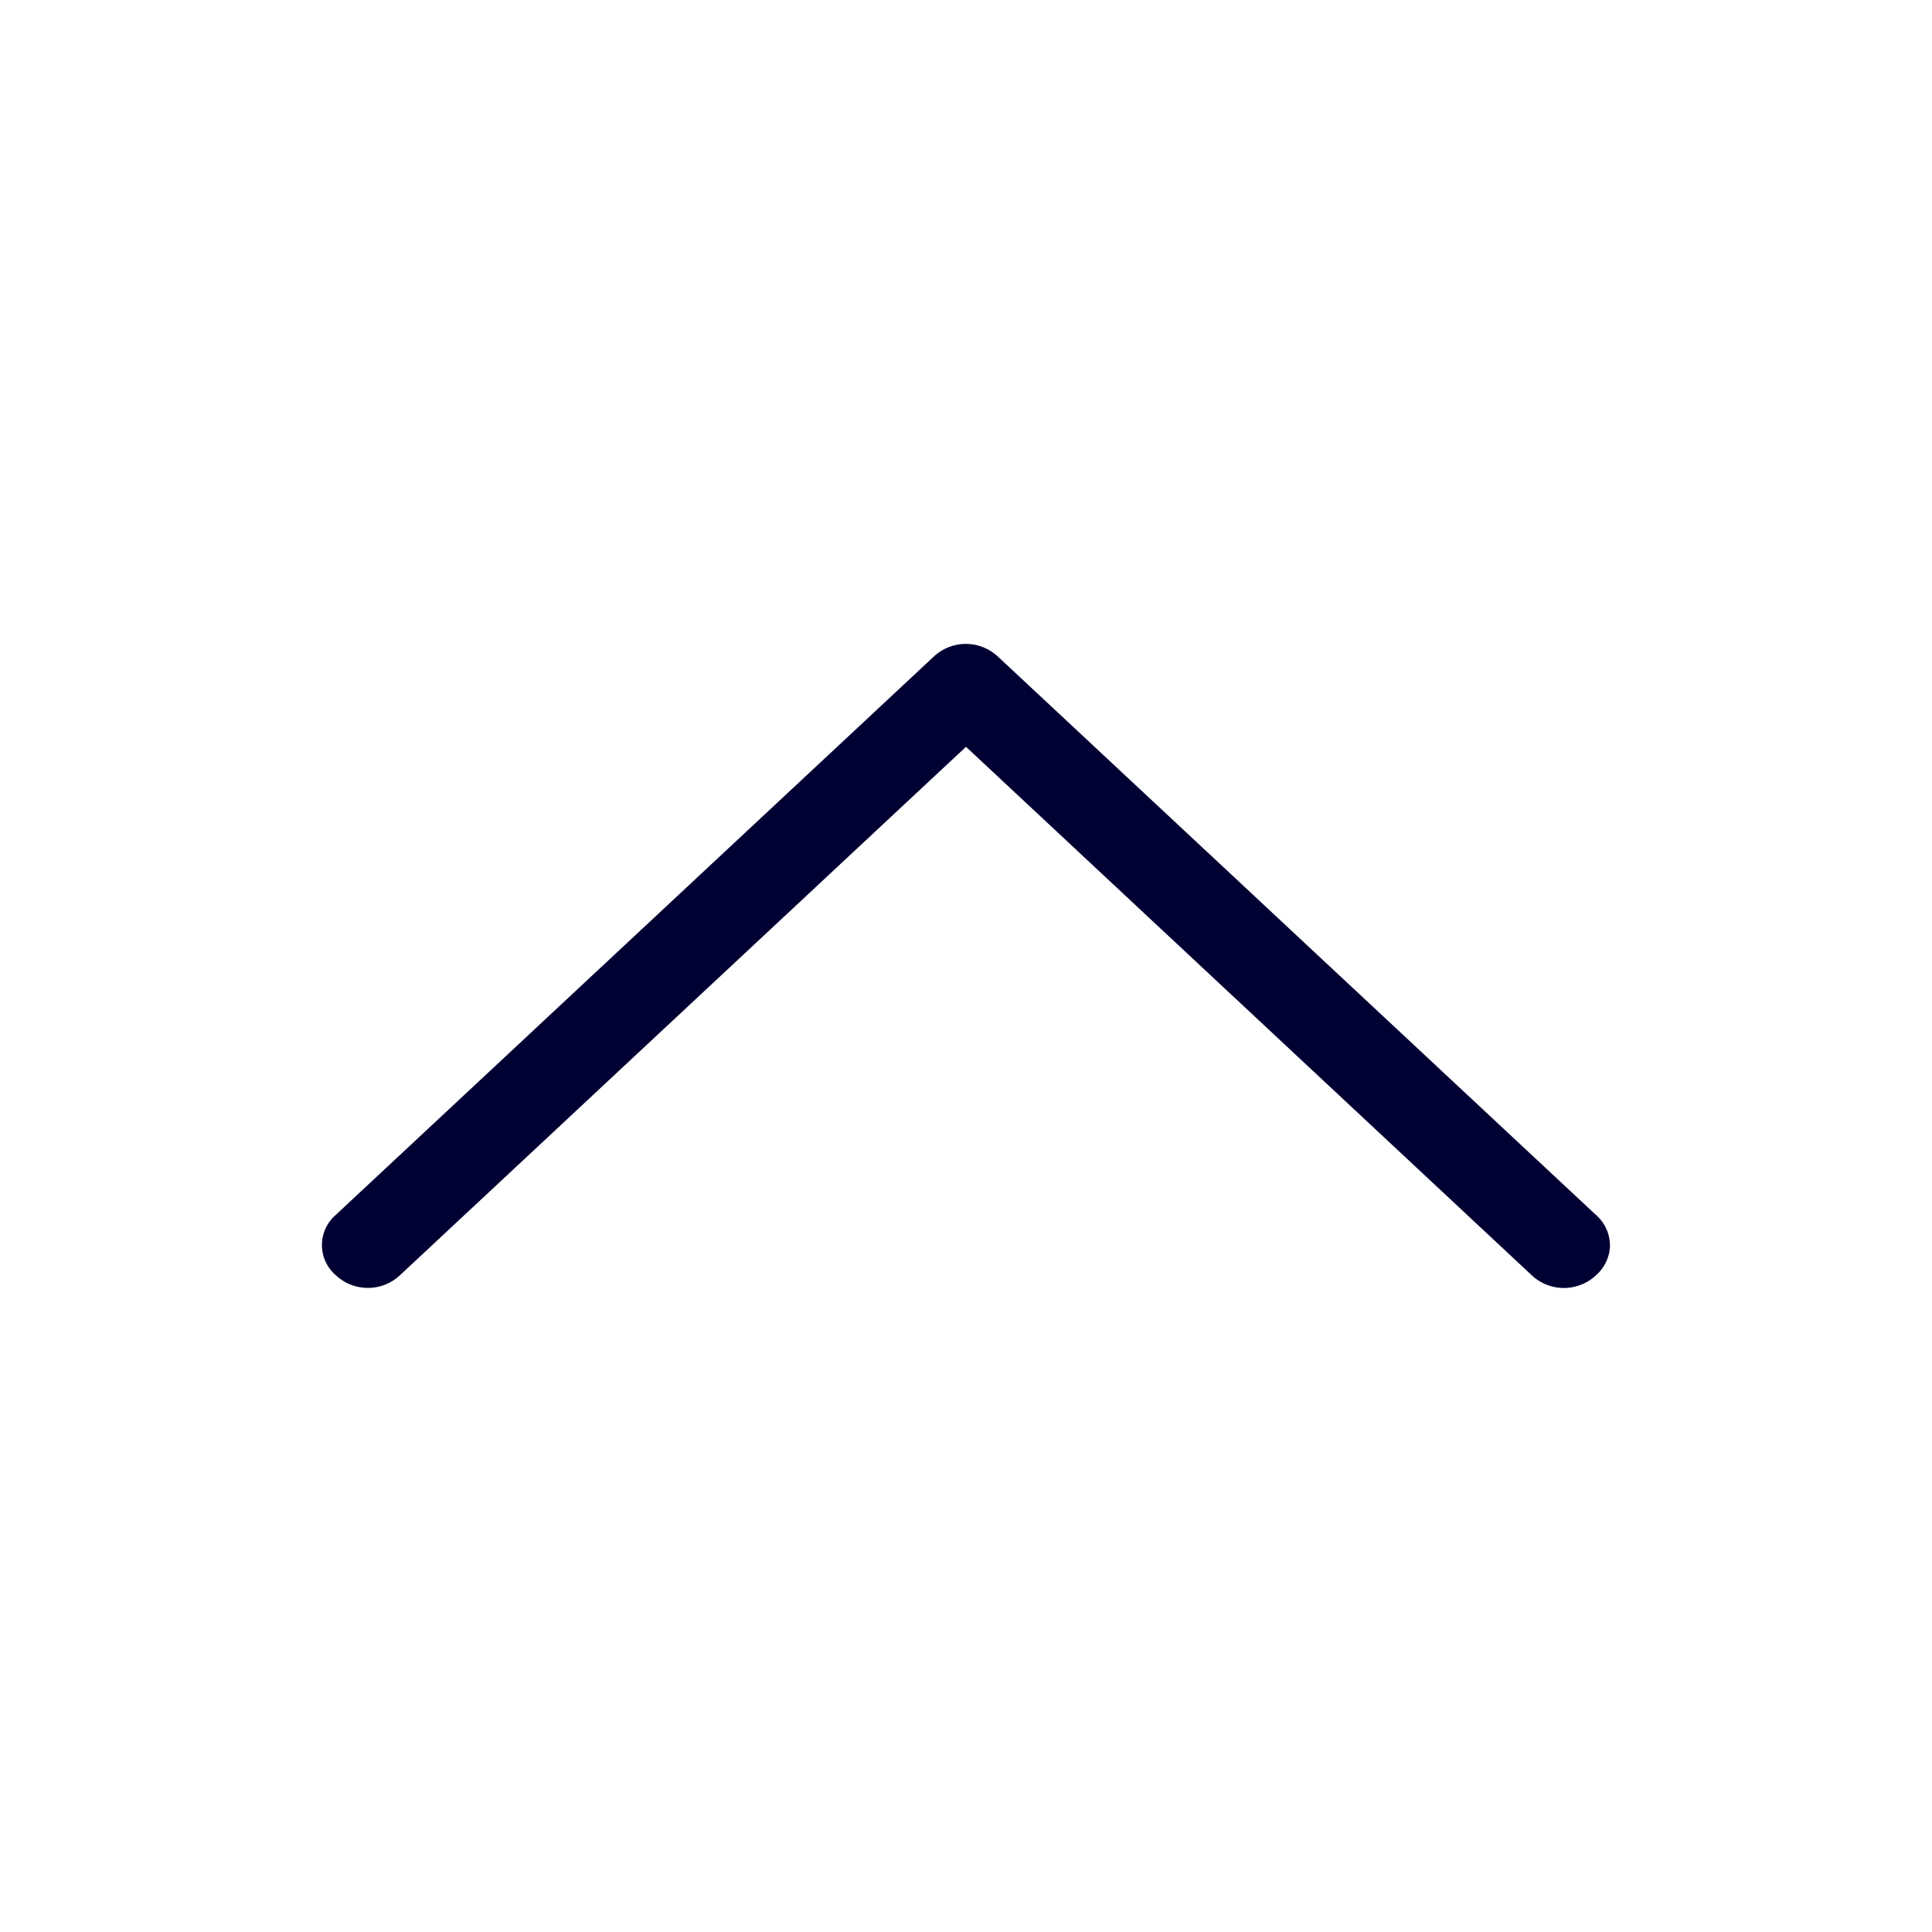 <svg width="24" height="24" xmlns="http://www.w3.org/2000/svg"><path d="M20 15.467a.508.508 0 0 1-.173.374.583.583 0 0 1-.8 0L12 9.277 4.97 15.84a.583.583 0 0 1-.8 0 .494.494 0 0 1 0-.747l7.428-6.935a.583.583 0 0 1 .8 0l7.428 6.935a.503.503 0 0 1 .173.373Z" fill="#003" fill-rule="nonzero"/></svg>
